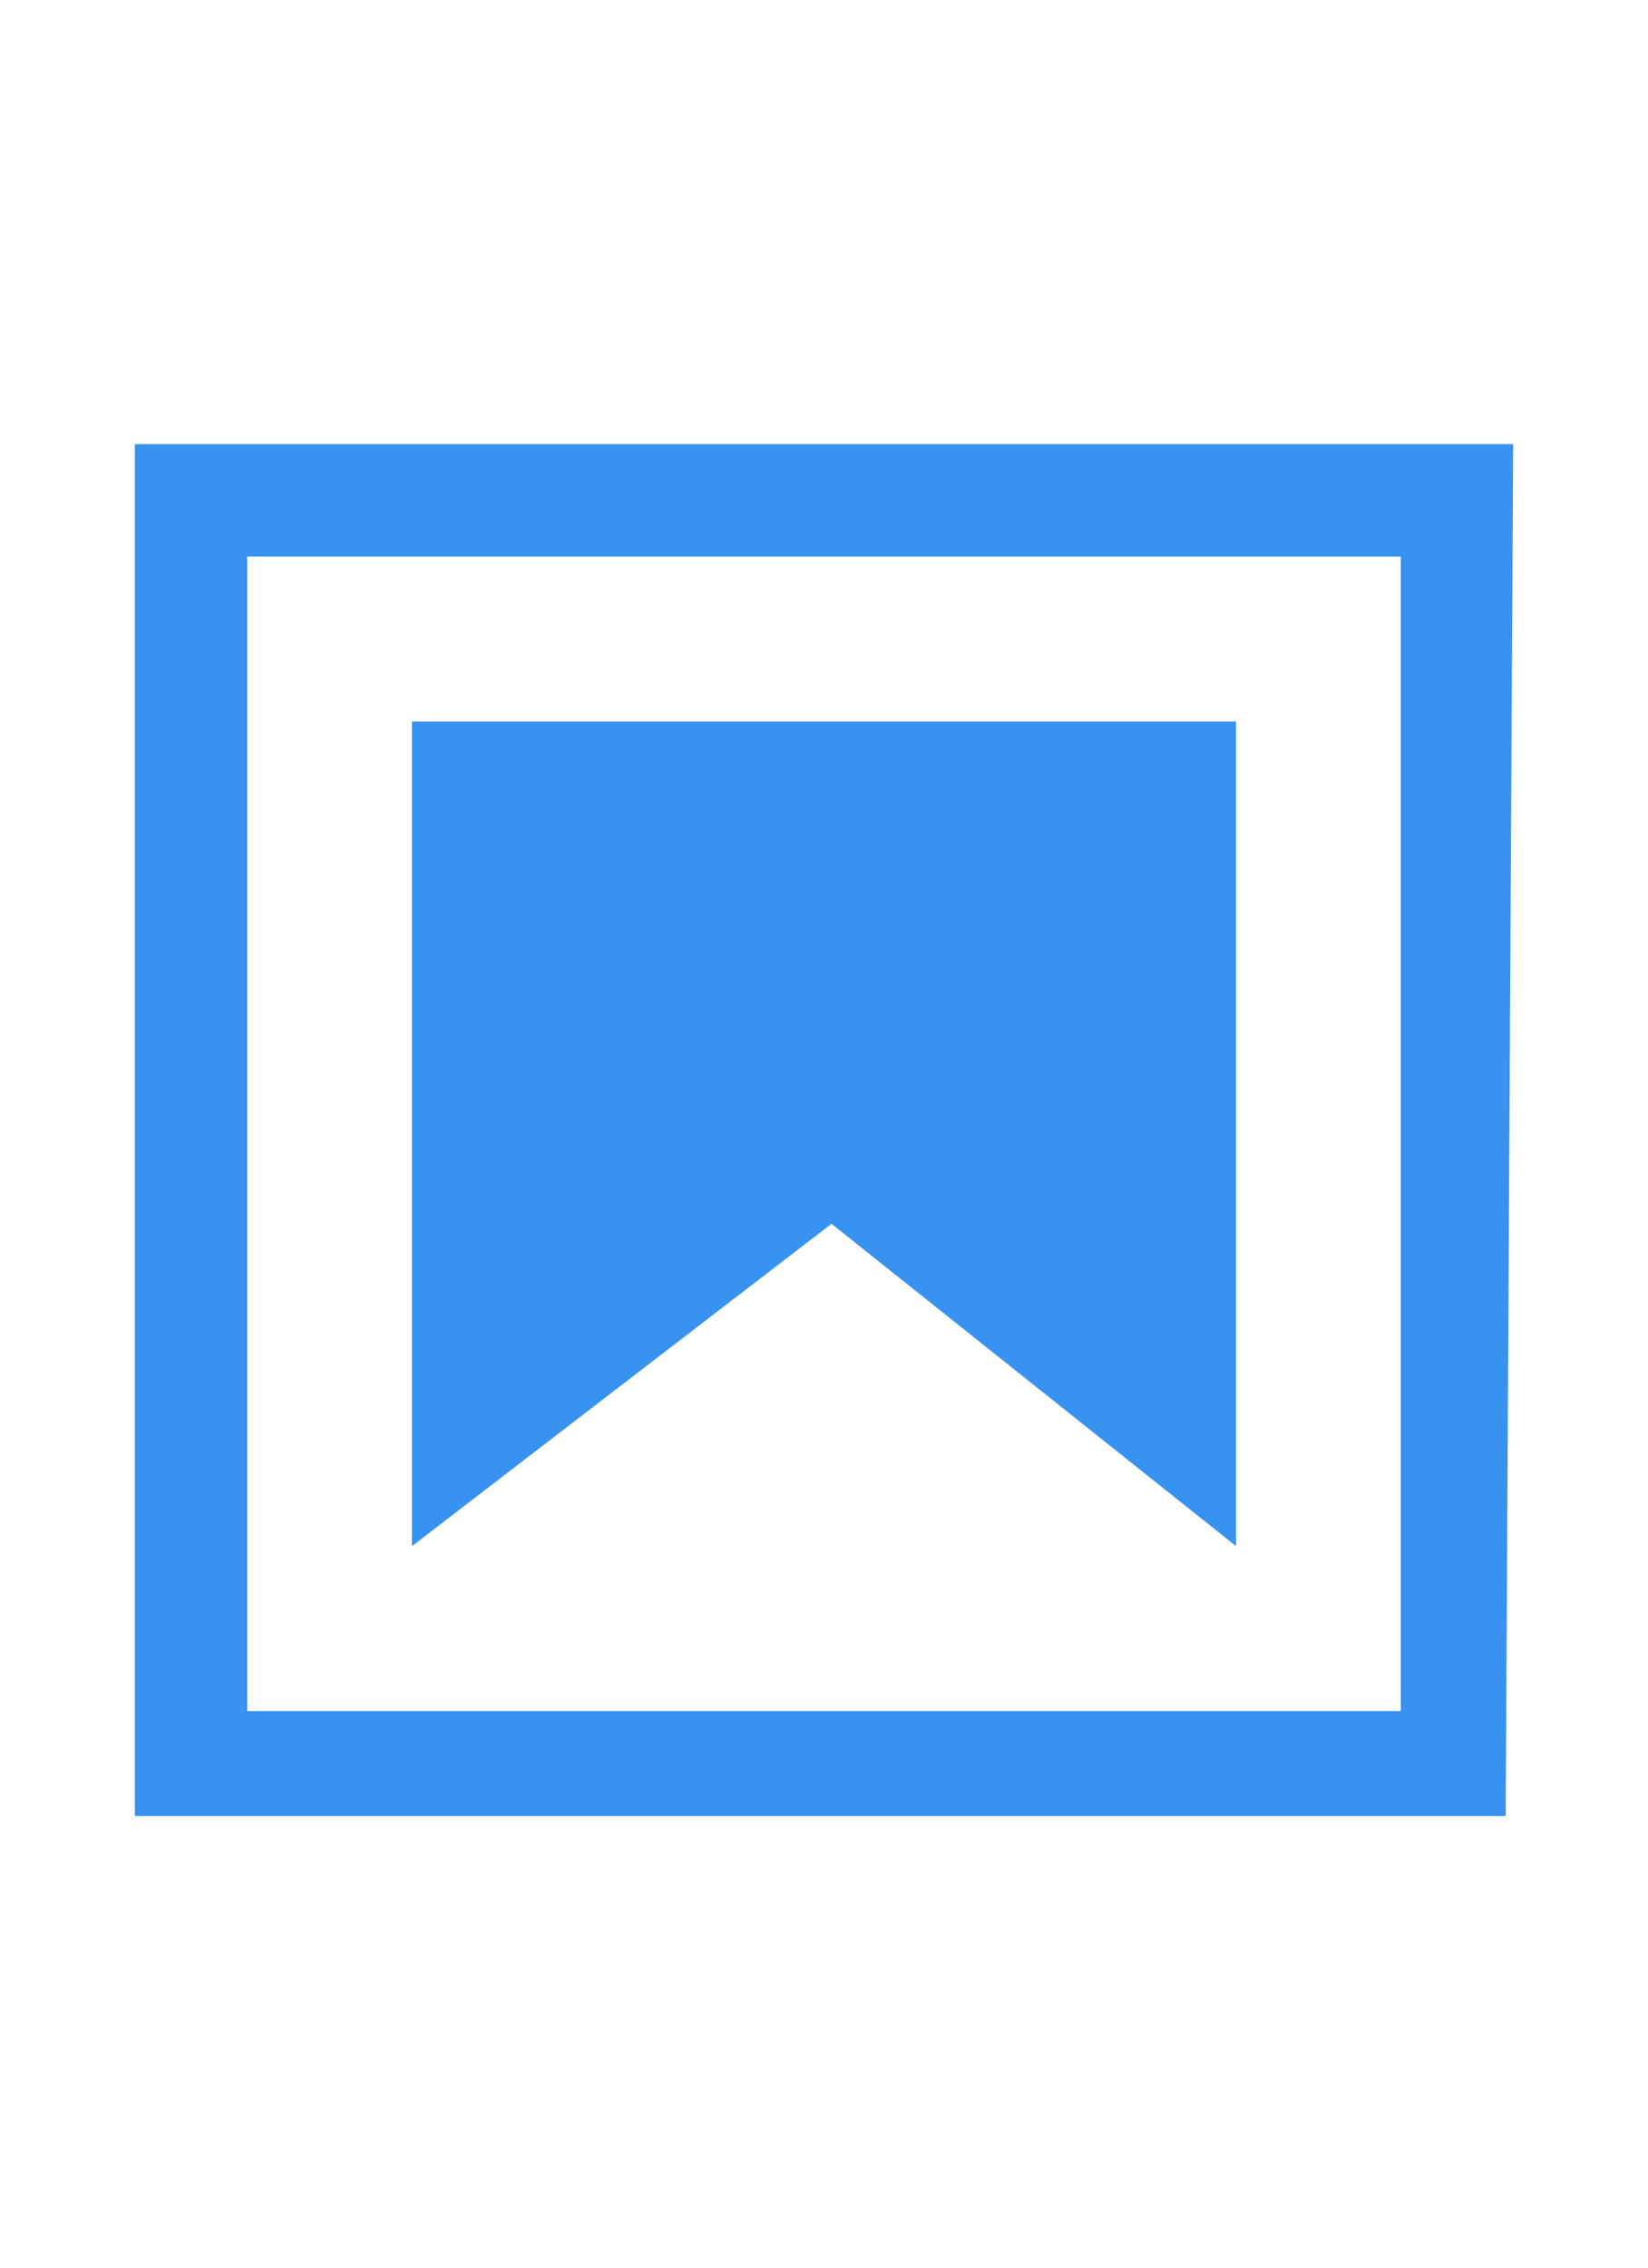 <svg xmlns="http://www.w3.org/2000/svg" width="16" viewBox="0 0 22 22">
  <g class="jp-icon-warn0 jp-icon-selectable" fill="#3793EF">
    <path d="M18.7 3.3v15.4H3.3V3.3h15.4m1.5-1.5H1.8v18.3h18.3l.1-18.3z"/>
    <path d="M16.5 16.5l-5.4-4.3-5.6 4.3v-11h11z"/>
  </g>
</svg>
